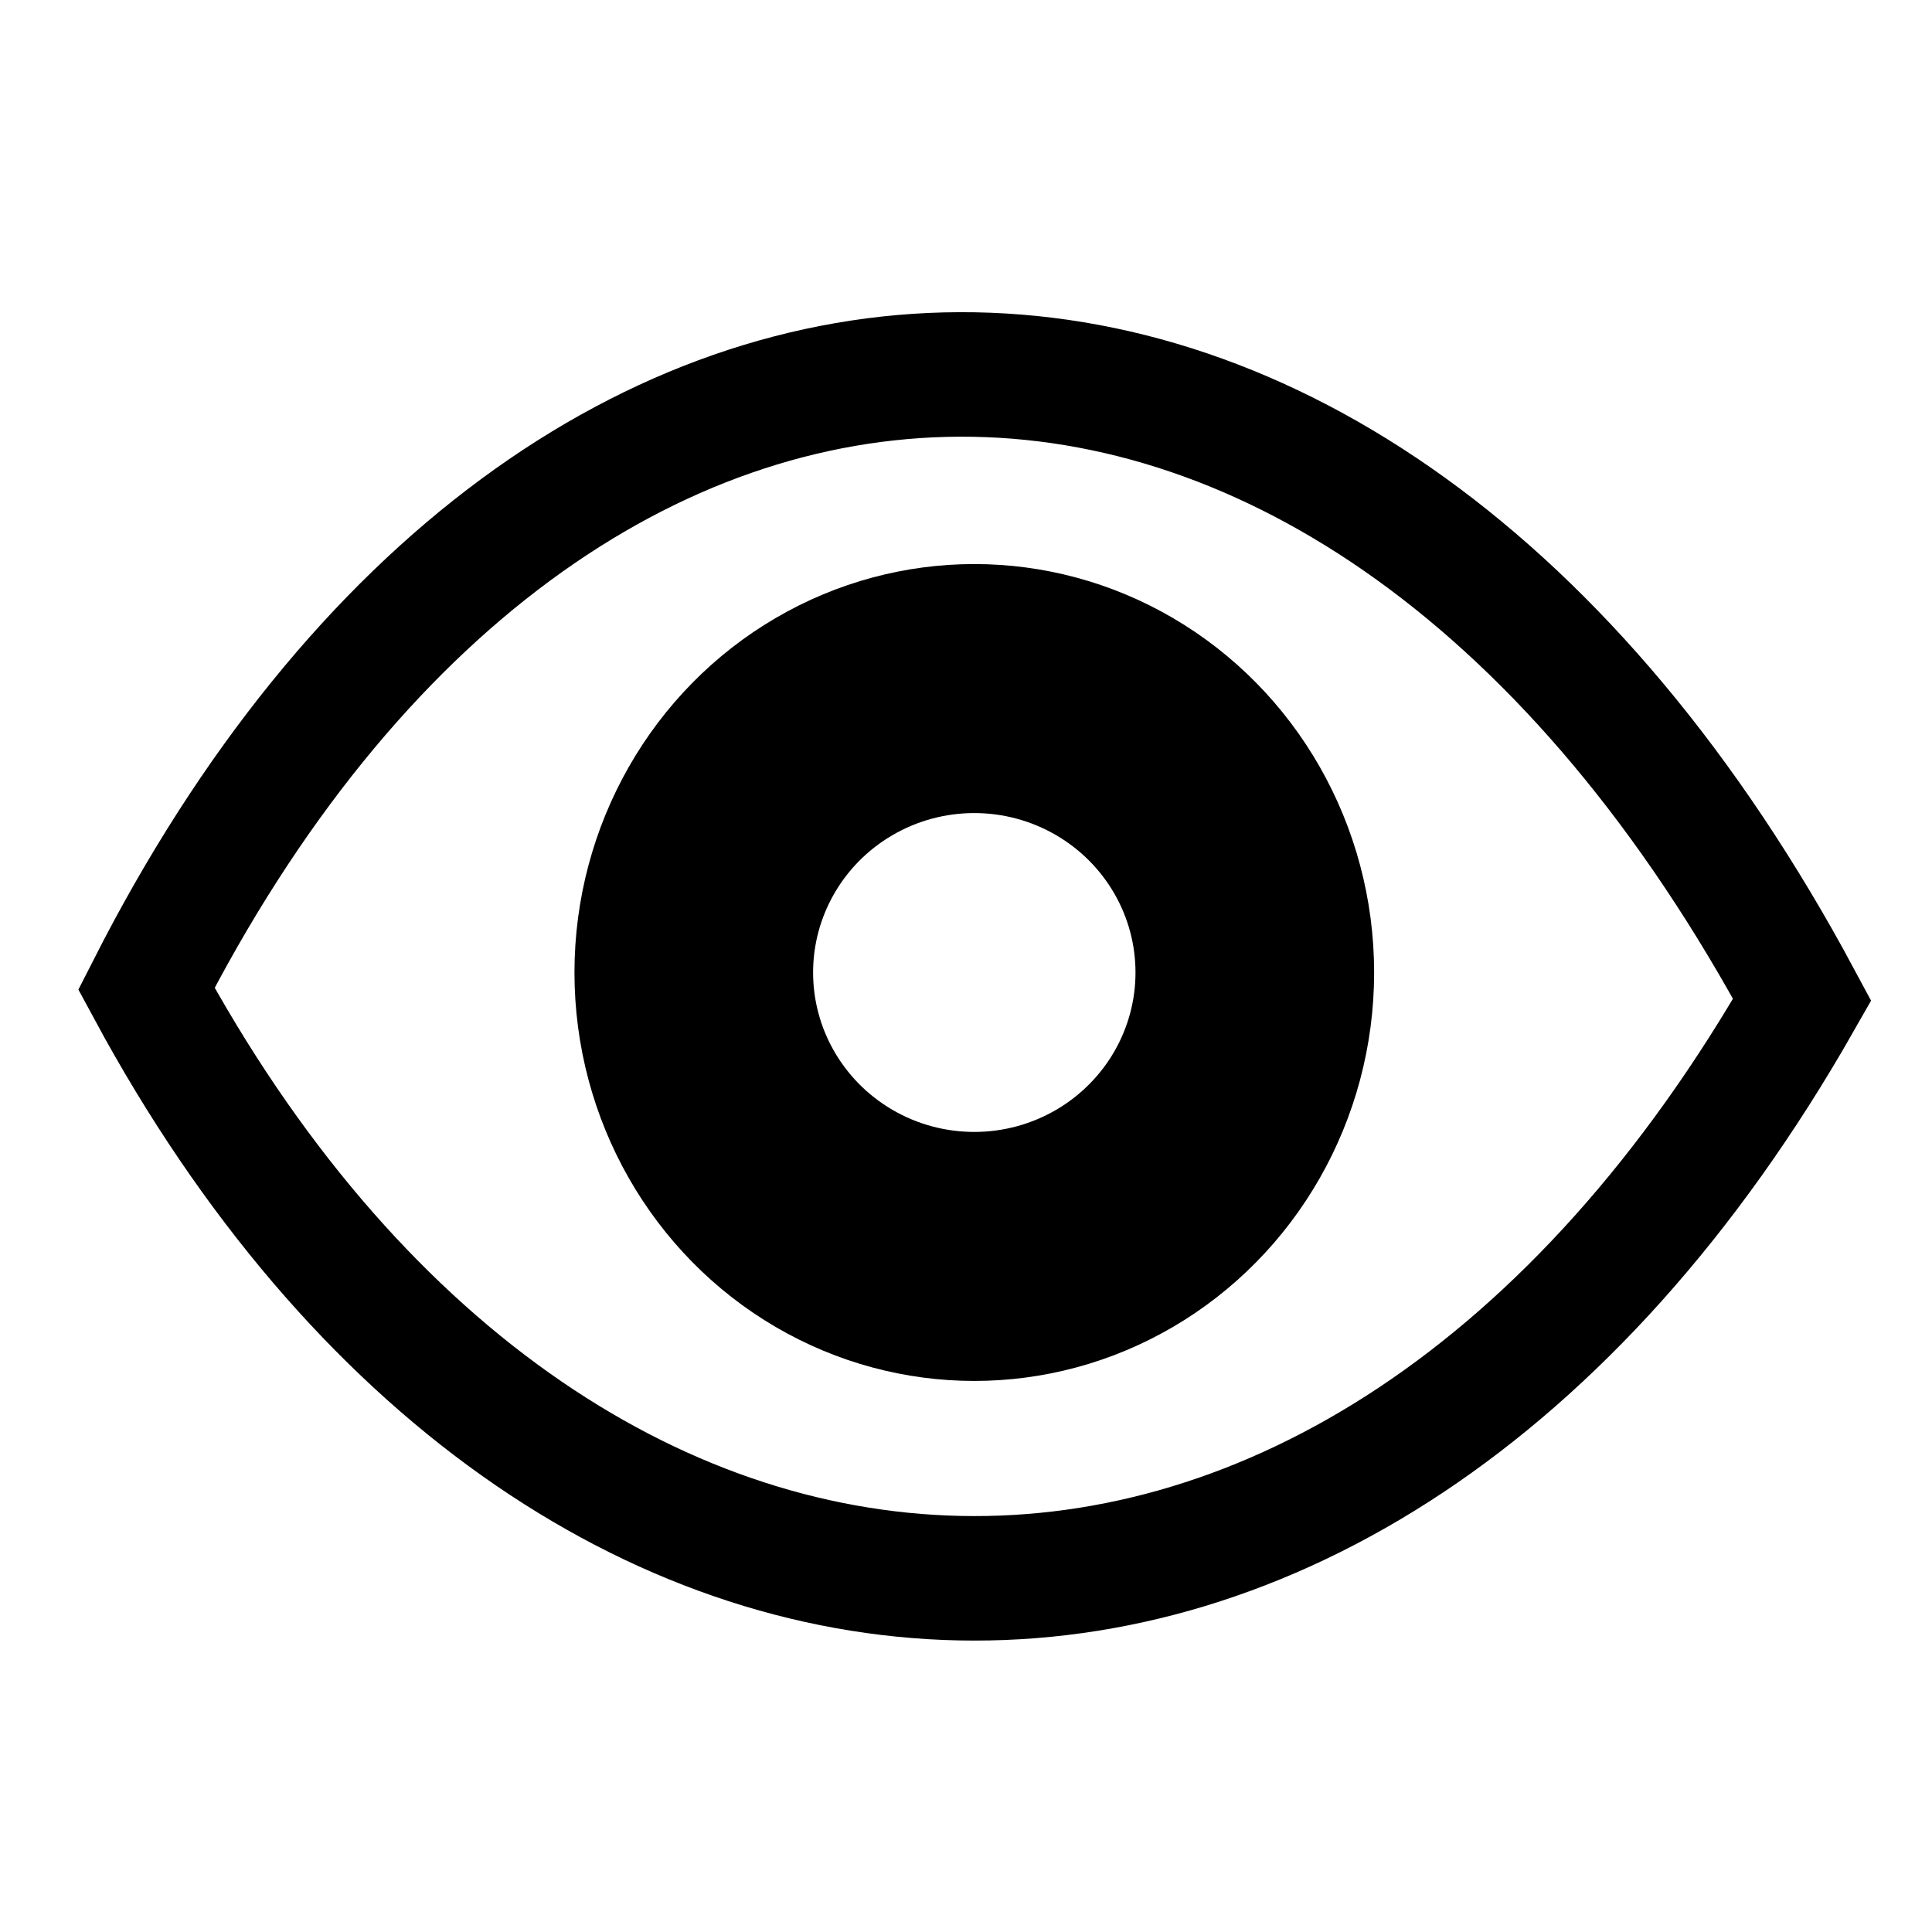<?xml version="1.0" encoding="UTF-8" standalone="no"?>
<!-- Created with Inkscape (http://www.inkscape.org/) -->

<svg
   xmlns:dc="http://purl.org/dc/elements/1.1/"
   xmlns:cc="http://creativecommons.org/ns#"
   xmlns:rdf="http://www.w3.org/1999/02/22-rdf-syntax-ns#"
   xmlns:svg="http://www.w3.org/2000/svg"
   xmlns="http://www.w3.org/2000/svg"
   xmlns:sodipodi="http://sodipodi.sourceforge.net/DTD/sodipodi-0.dtd"
   xmlns:inkscape="http://www.inkscape.org/namespaces/inkscape"
   width="16"
   height="16"
   viewBox="0 0 4.233 4.233"
   version="1.1"
   id="svg8"
   inkscape:version="0.92.3 (2405546, 2018-03-11)"
   sodipodi:docname="eye.svg">
  <defs
     id="defs2" />
  <sodipodi:namedview
     id="base"
     pagecolor="#ffffff"
     bordercolor="#666666"
     borderopacity="1.0"
     inkscape:pageopacity="0.0"
     inkscape:pageshadow="2"
     inkscape:zoom="7.9195959"
     inkscape:cx="31.608926"
     inkscape:cy="5.1721643"
     inkscape:document-units="px"
     inkscape:current-layer="g846"
     showgrid="false"
     units="px"
     inkscape:window-width="1920"
     inkscape:window-height="1006"
     inkscape:window-x="0"
     inkscape:window-y="0"
     inkscape:window-maximized="1"
     inkscape:pagecheckerboard="true" />
  <g
     inkscape:label="Ebene 1"
     inkscape:groupmode="layer"
     id="layer1"
     transform="translate(0,-292.767)">
    <g
       id="g846"
       transform="matrix(0.023,0,0,0.024,-0.023,292.401)">
      <path
         inkscape:connector-curvature="0"
         id="path837"
         d="M 92.409,49.433 C 63.261,49.532 34.581,68.492 14.944,105.51 54.229,175.265 129.652,178.922 172.679,106.517 151.172,68.094 121.557,49.333 92.409,49.433 Z"
         style="fill:none;fill-opacity:1;stroke:#000000;stroke-width:11.366;stroke-linecap:butt;stroke-linejoin:miter;stroke-miterlimit:4;stroke-dasharray:none;stroke-opacity:1" />
      <ellipse
         ry="25.921"
         rx="26.722"
         cy="104.031"
         cx="93.812"
         id="path842"
         style="opacity:1;fill:none;fill-opacity:1;stroke:#000000;stroke-width:22.732;stroke-miterlimit:4;stroke-dasharray:none;stroke-dashoffset:0;stroke-opacity:1" />
    </g>
  </g>
</svg>
